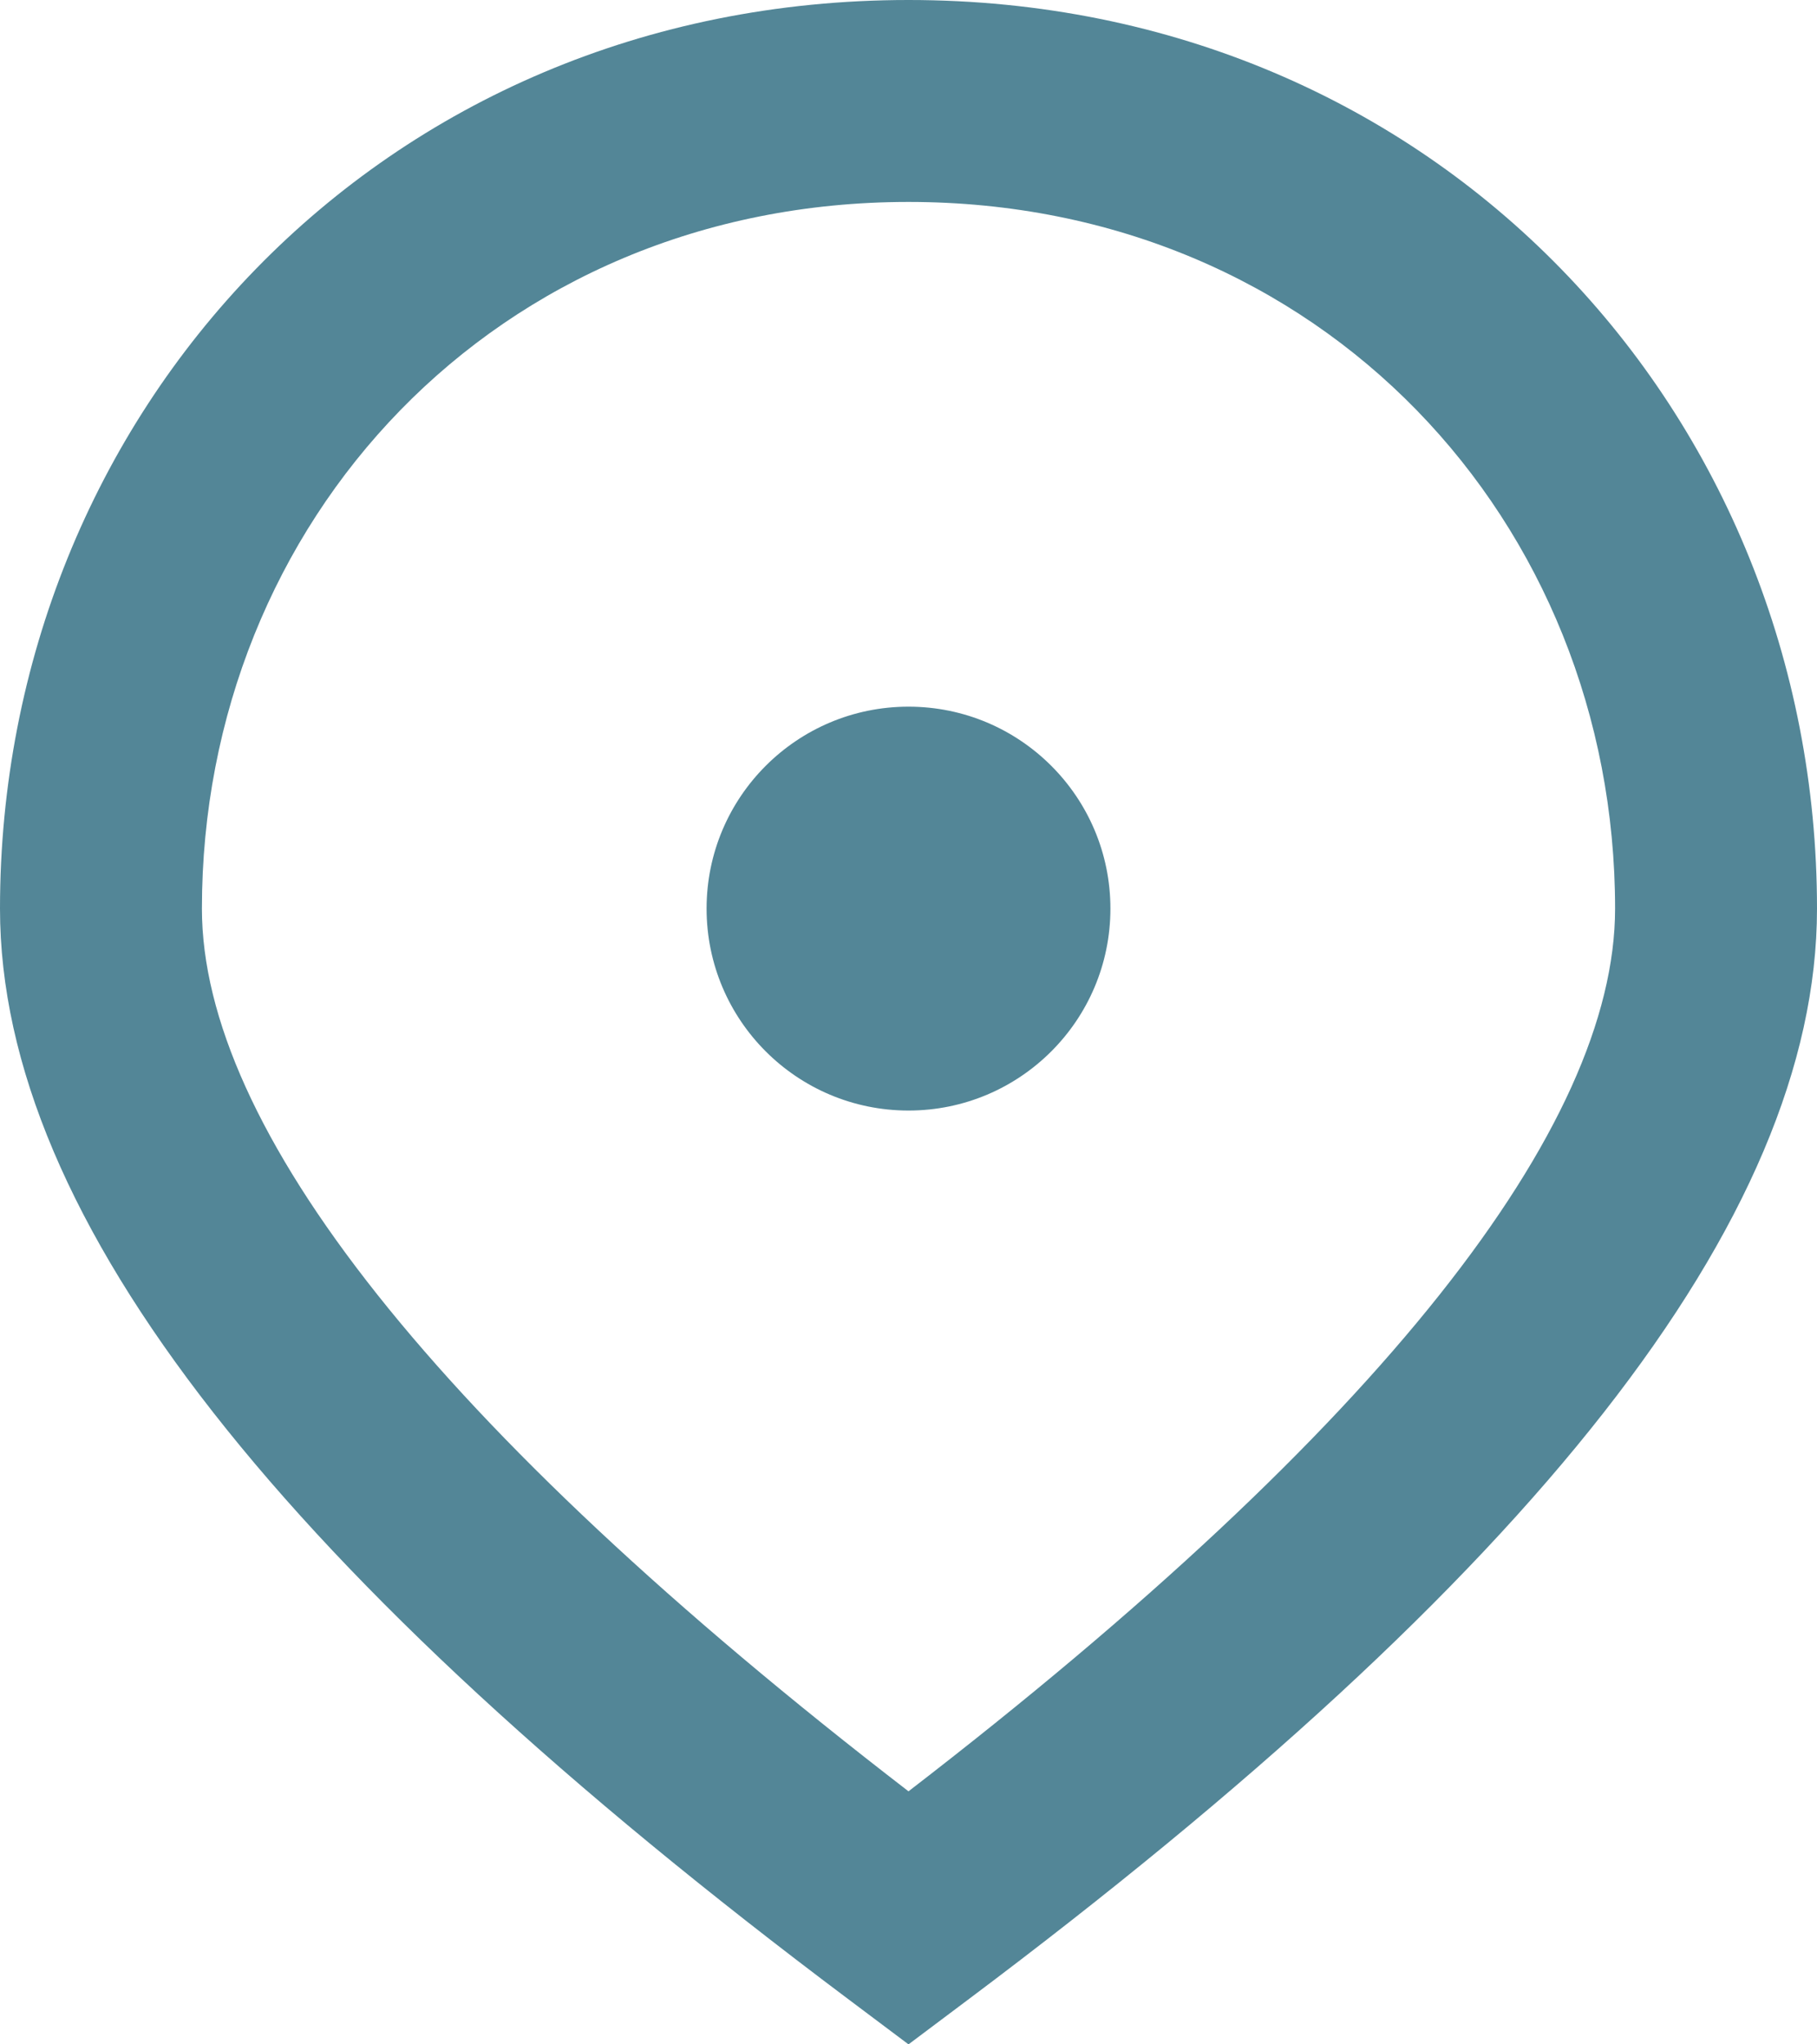 <svg width="16" height="18" viewBox="0 0 16 18" fill="none" xmlns="http://www.w3.org/2000/svg">
<path fill-rule="evenodd" clip-rule="evenodd" d="M8.533 17.6L8 18L7.467 17.6C2.517 13.887 0 10.742 0 8C0 3.647 3.343 0 8 0C12.657 0 16 3.647 16 8C16 10.742 13.483 13.887 8.533 17.6ZM1.778 8C1.778 9.919 3.827 12.558 8 15.772C12.173 12.558 14.222 9.919 14.222 8C14.222 4.596 11.639 1.778 8 1.778C4.361 1.778 1.778 4.596 1.778 8ZM6.222 8C6.222 8.982 7.018 9.778 8 9.778C8.982 9.778 9.778 8.982 9.778 8C9.778 7.018 8.982 6.222 8 6.222C7.018 6.222 6.222 7.018 6.222 8Z" fill="#538697"/>
</svg>
